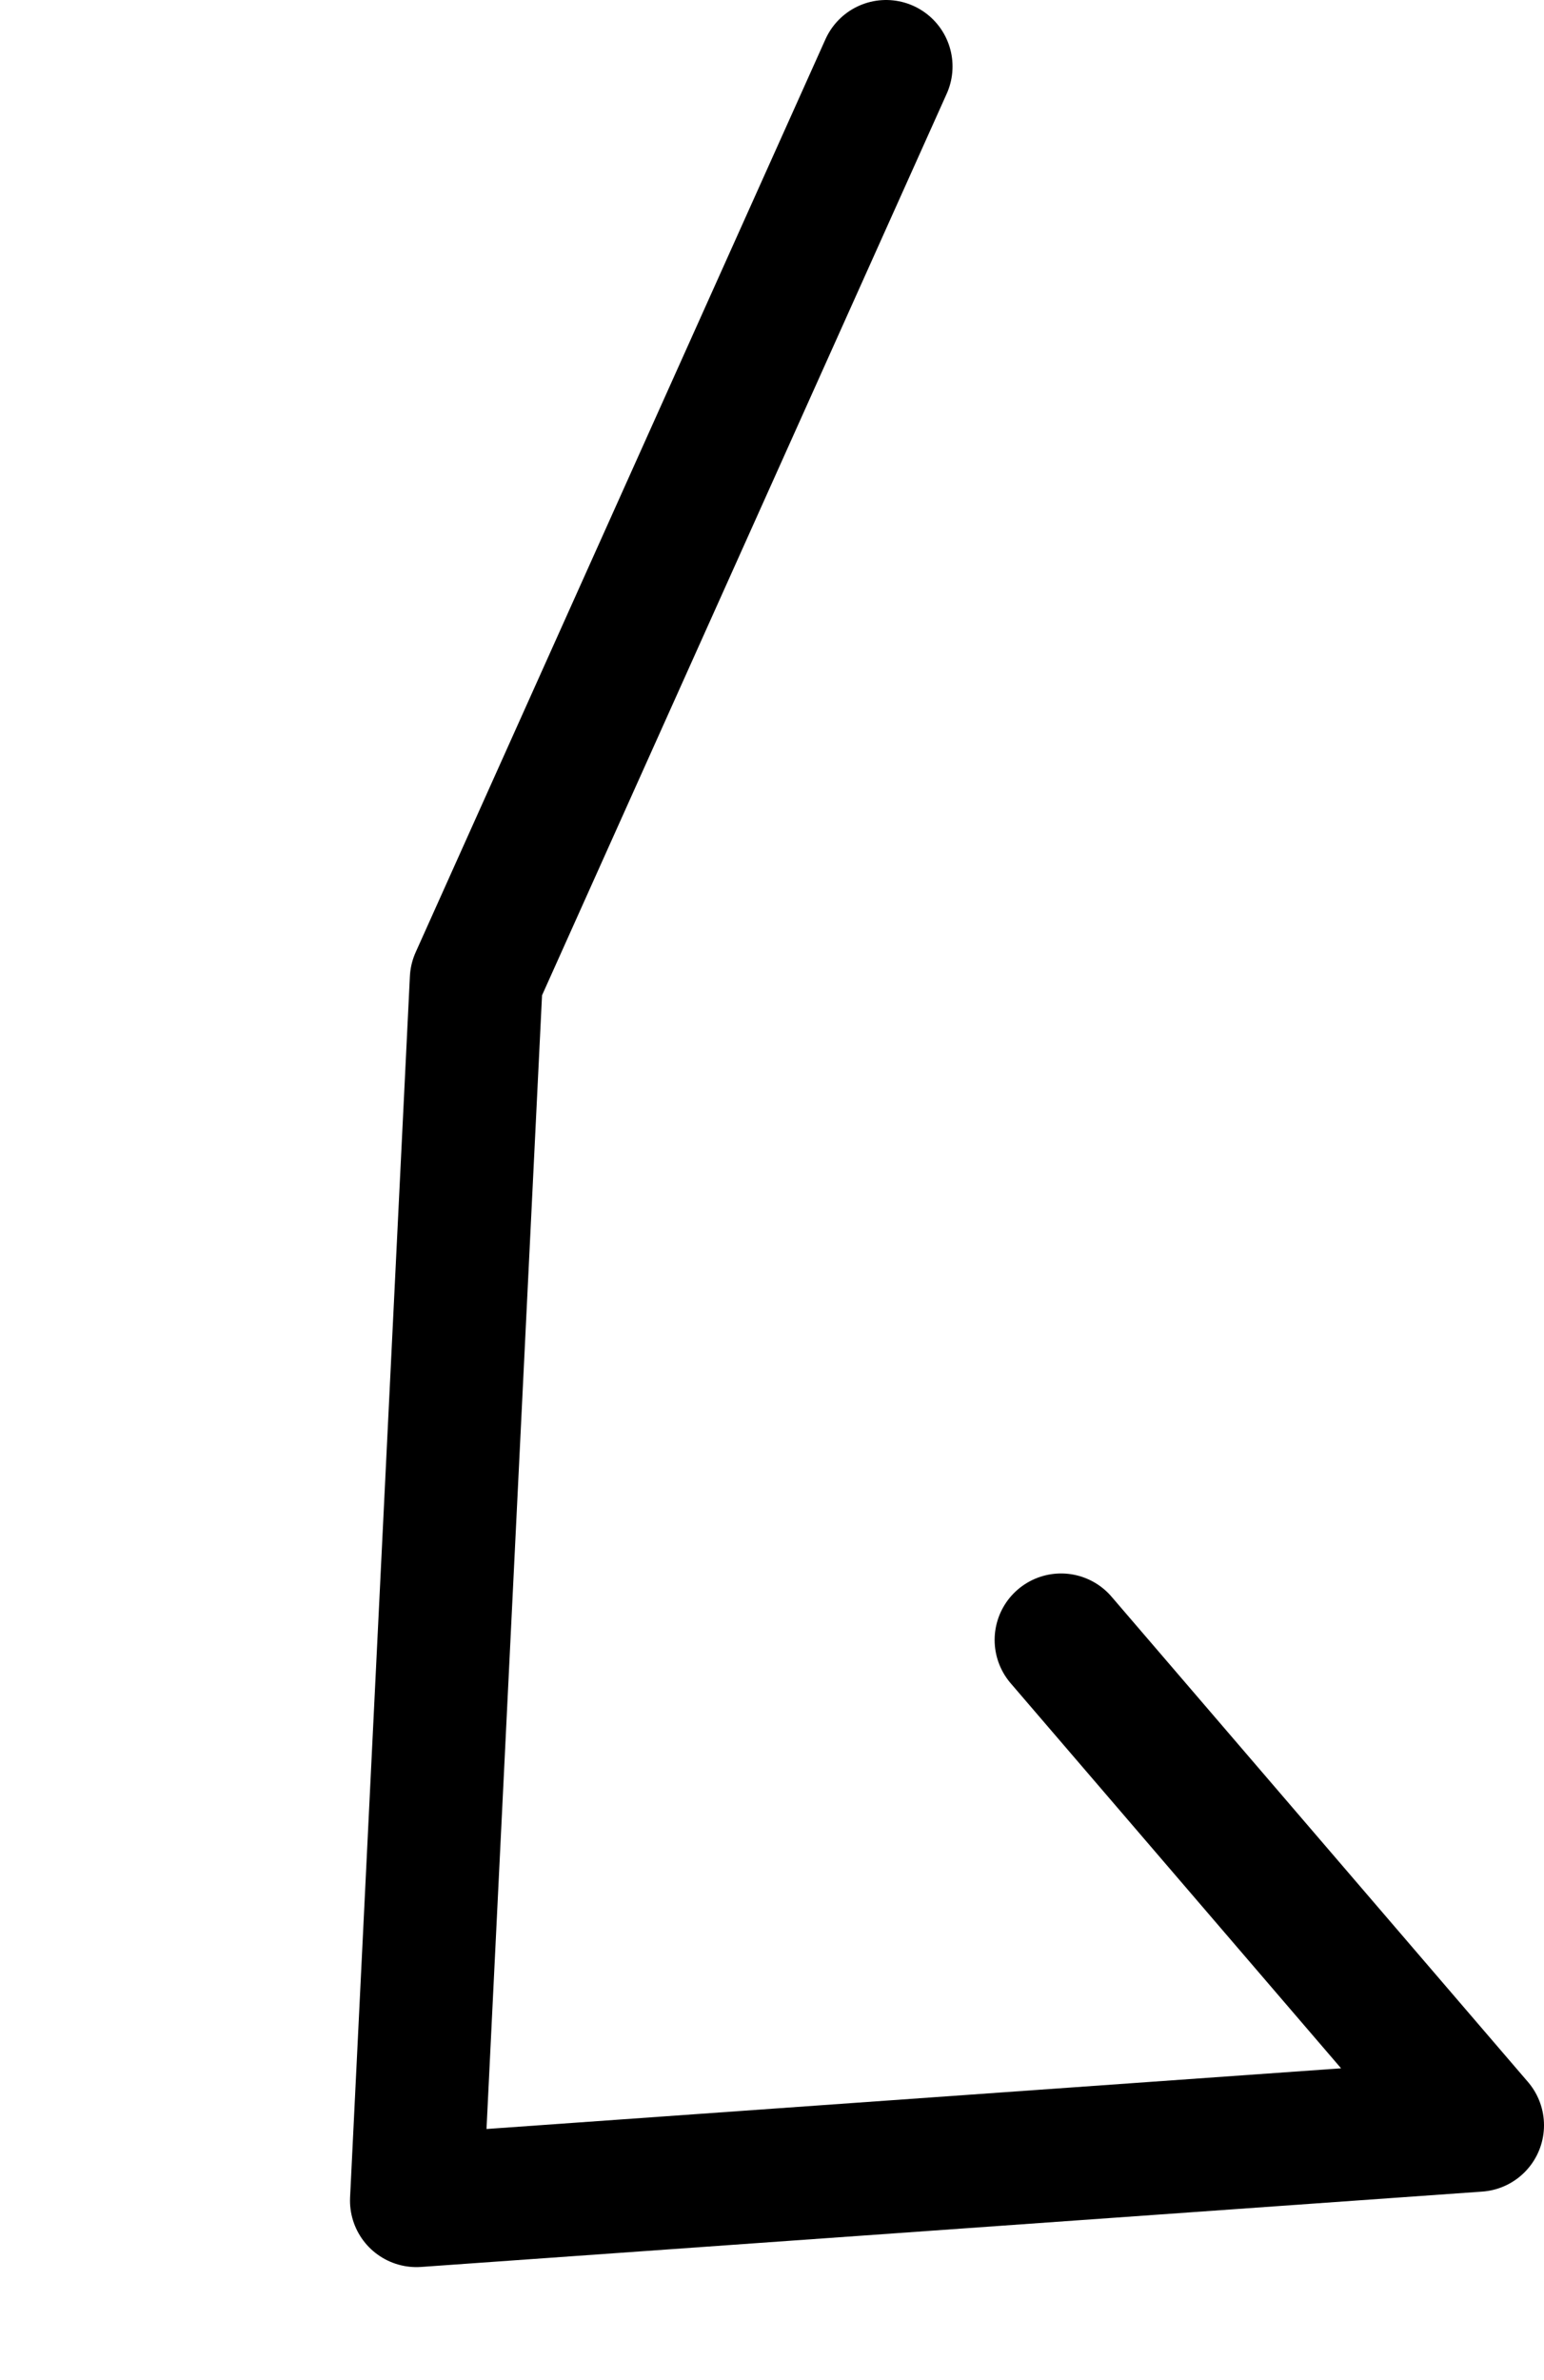<?xml version="1.0" encoding="UTF-8" standalone="no"?>
<svg xmlns:ffdec="https://www.free-decompiler.com/flash" xmlns:xlink="http://www.w3.org/1999/xlink" ffdec:objectType="morphshape" height="53.7px" width="34.85px" xmlns="http://www.w3.org/2000/svg">
  <g transform="matrix(1.0, 0.0, 0.0, 1.0, 20.9, 57.4)">
    <path d="M-0.9 -55.9 L-10.15 -35.3 -11.5 -7.75 12.45 -9.45 3.05 -20.4" fill="none" stroke="#000000" stroke-linecap="round" stroke-linejoin="round" stroke-width="3.0">
      <animate attributeName="stroke" dur="2s" repeatCount="indefinite" values="#000000;#000001"/>
      <animate attributeName="stroke-width" dur="2s" repeatCount="indefinite" values="3.0;3.0"/>
      <animate attributeName="fill-opacity" dur="2s" repeatCount="indefinite" values="1.0;1.0"/>
      <animate attributeName="d" dur="2s" repeatCount="indefinite" values="M-0.9 -55.9 L-10.15 -35.3 -11.5 -7.75 12.45 -9.45 3.05 -20.4;M-7.9 -46.4 L-19.4 -28.05 -10.75 -10.25 11.7 -5.2 2.3 -14.15"/>
    </path>
  </g>
</svg>
